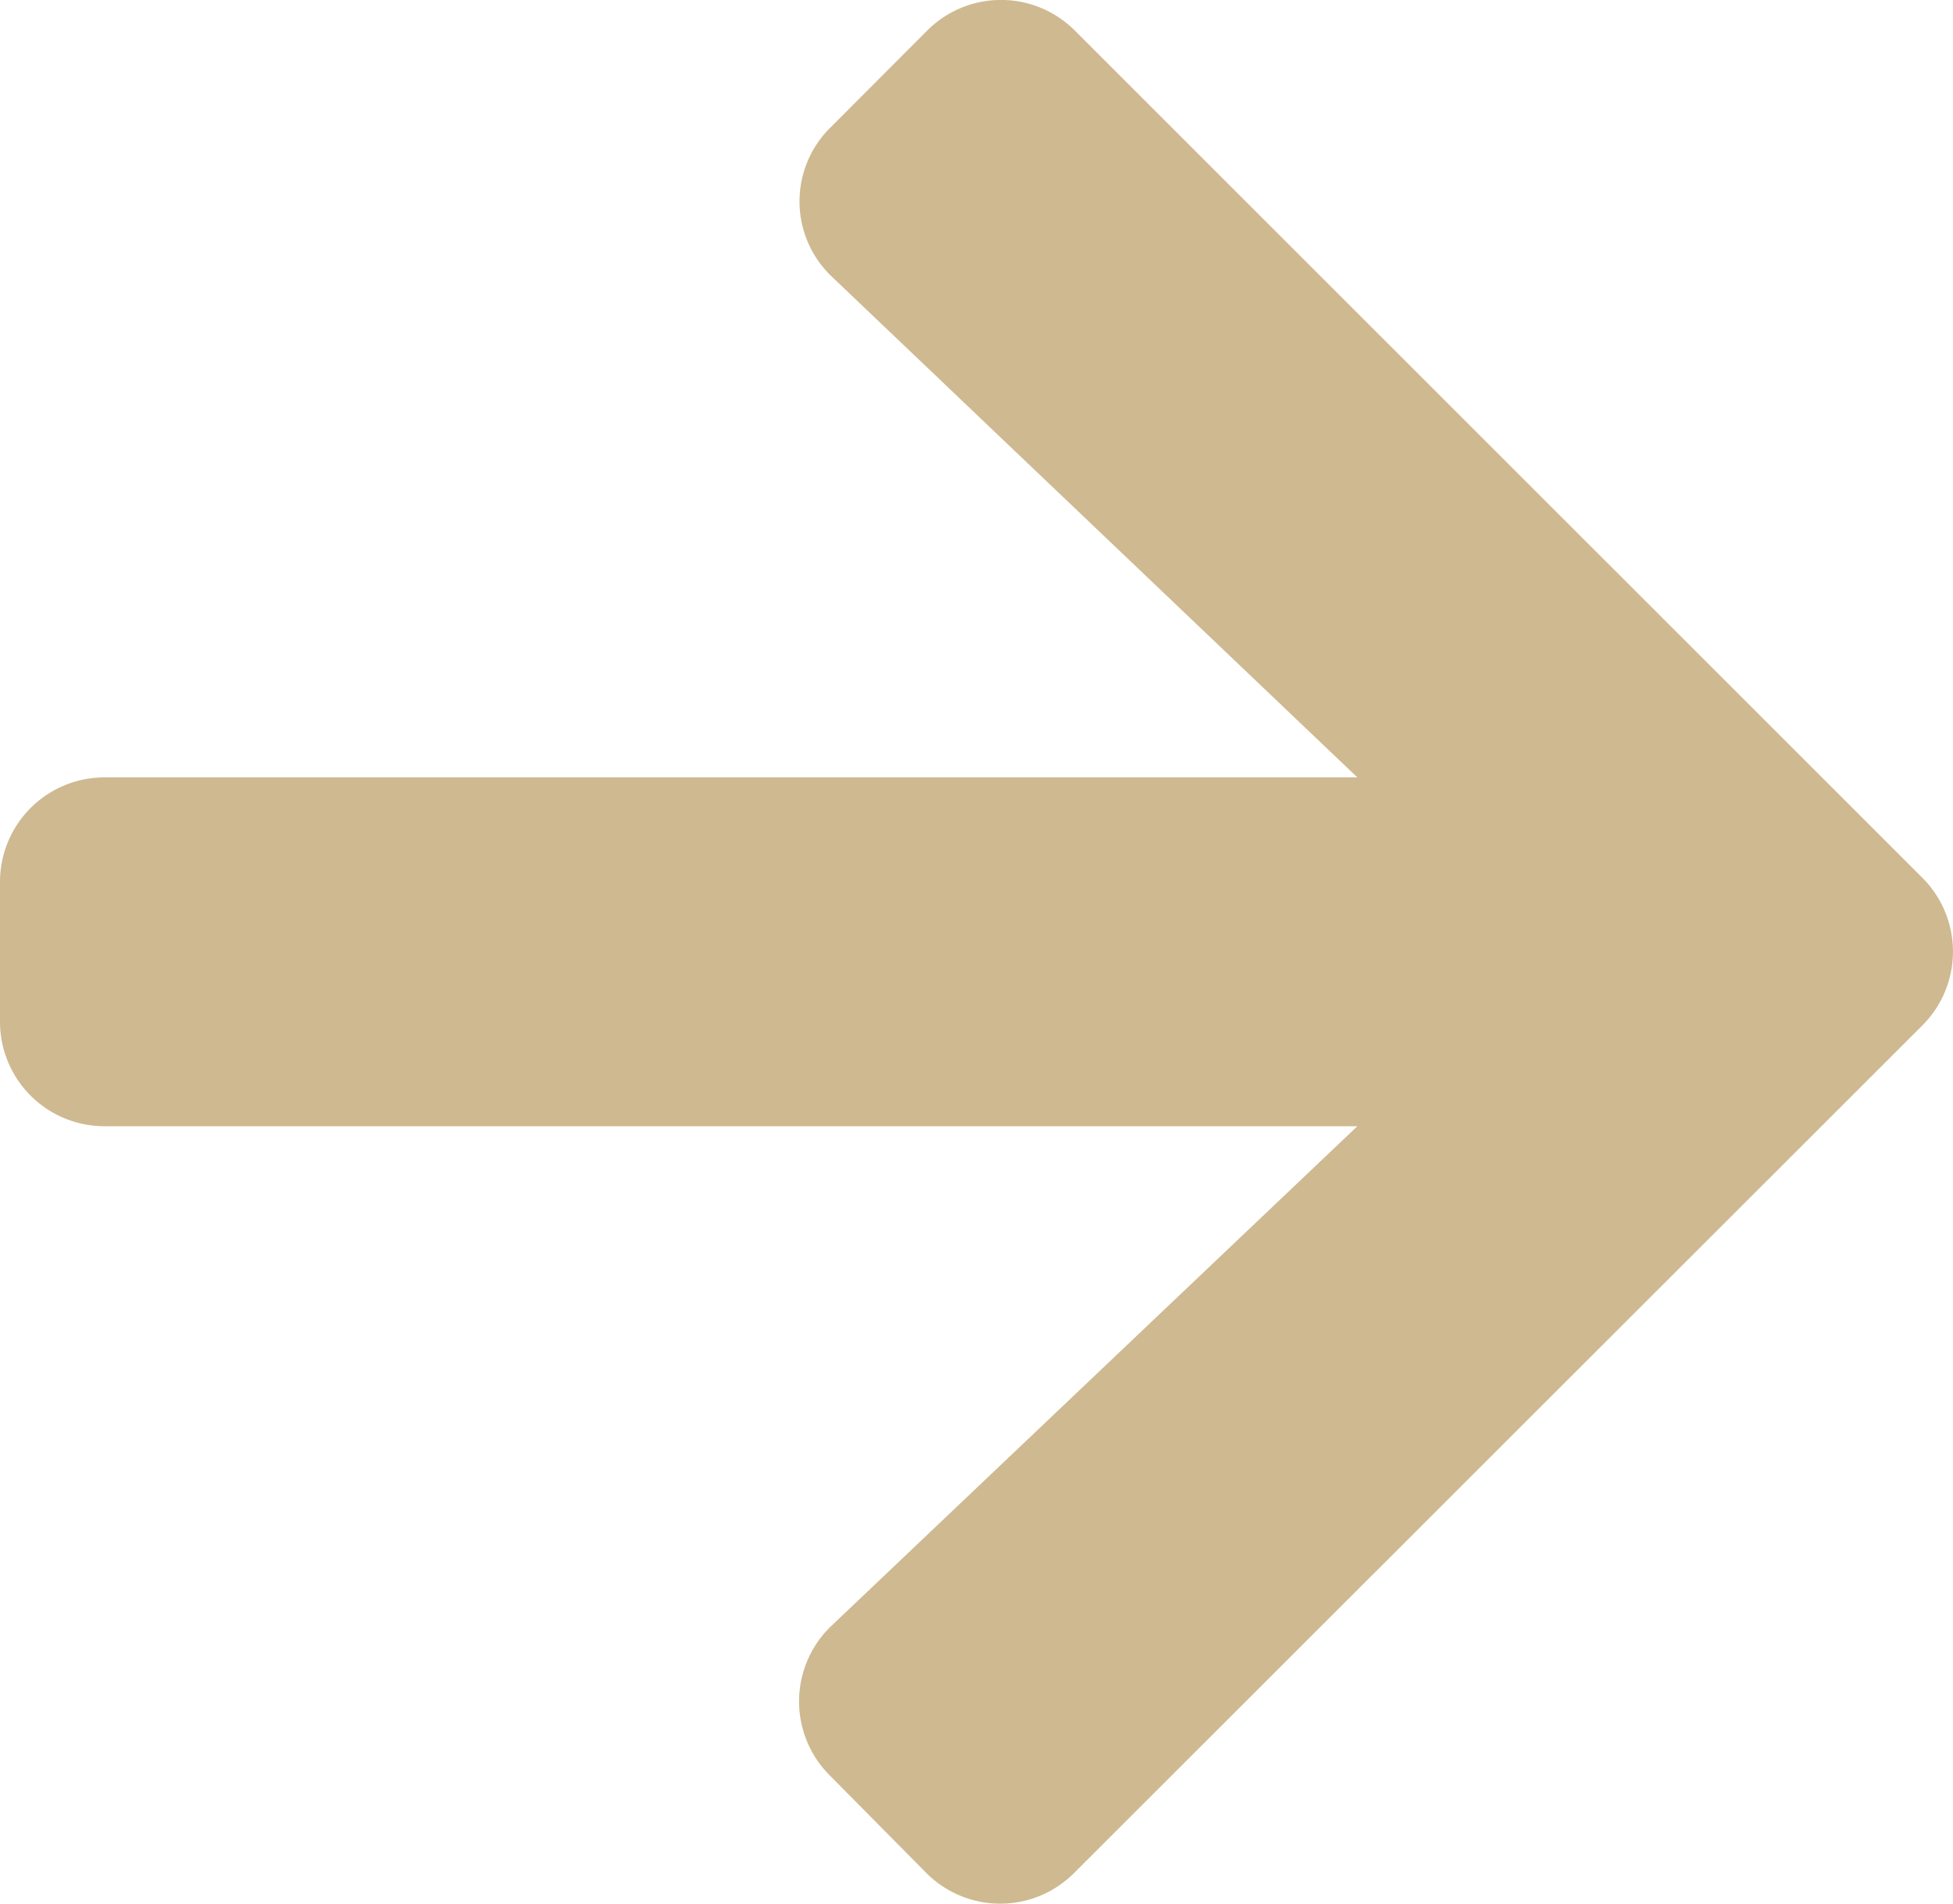 <svg id="Layer_1" data-name="Layer 1" xmlns="http://www.w3.org/2000/svg" viewBox="0 0 100 97.47"><defs><style>.cls-1{isolation:isolate;}.cls-2{fill:#cfb991;}</style></defs><g id="Arrow-right" class="cls-1"><g class="cls-1"><path class="cls-2" d="M47.47,2.84a5.34,5.34,0,0,1,7.57,0L98.43,46.21a5.34,5.34,0,0,1,0,7.56L55,97.16a5.34,5.34,0,0,1-7.57,0l-4.95-5a5.35,5.35,0,0,1,.09-7.65L69.5,58.93H5.36A5.35,5.35,0,0,1,0,53.57V46.43a5.35,5.35,0,0,1,5.36-5.36H69.5L42.61,15.45a5.31,5.31,0,0,1-.09-7.65Z" transform="translate(0 -1.27)"/></g></g></svg>